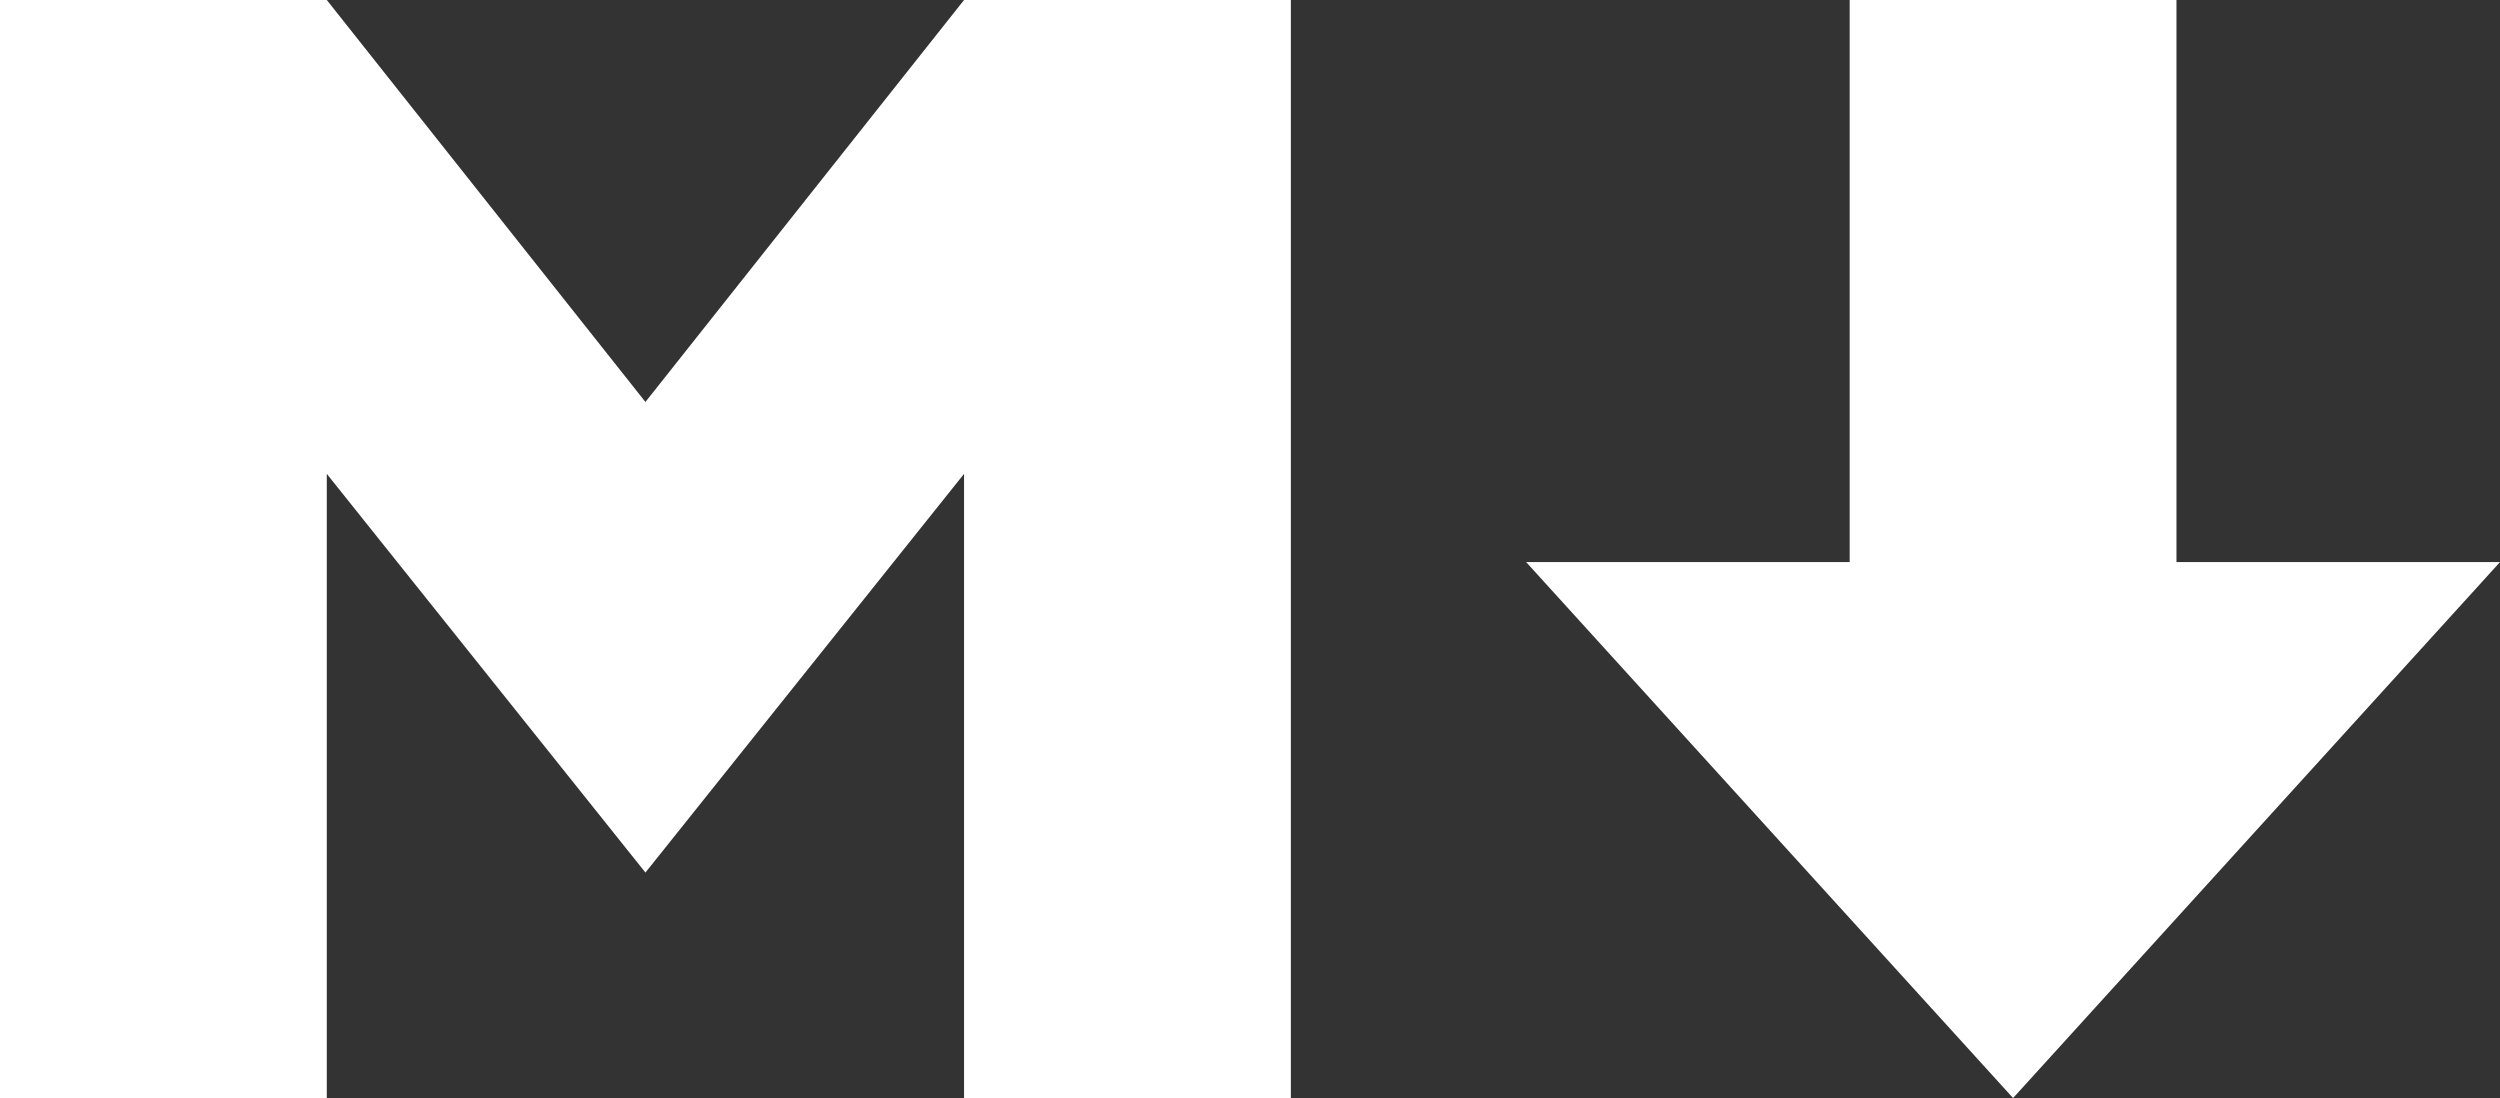 <svg width="765" height="336" viewBox="0 0 765 336" fill="none" xmlns="http://www.w3.org/2000/svg">
<rect x="0" y="0" width="765" height="336" fill="#333333" stroke="none"/>
<path fill-rule="evenodd" clip-rule="evenodd" d="M100 0H0V336H100V145L197.5 267L295 145V336H395V0H295L197.5 123L100 0ZM666 0H566V172H467L616 336L765 172H666V0Z" fill="white"/>
</svg>
